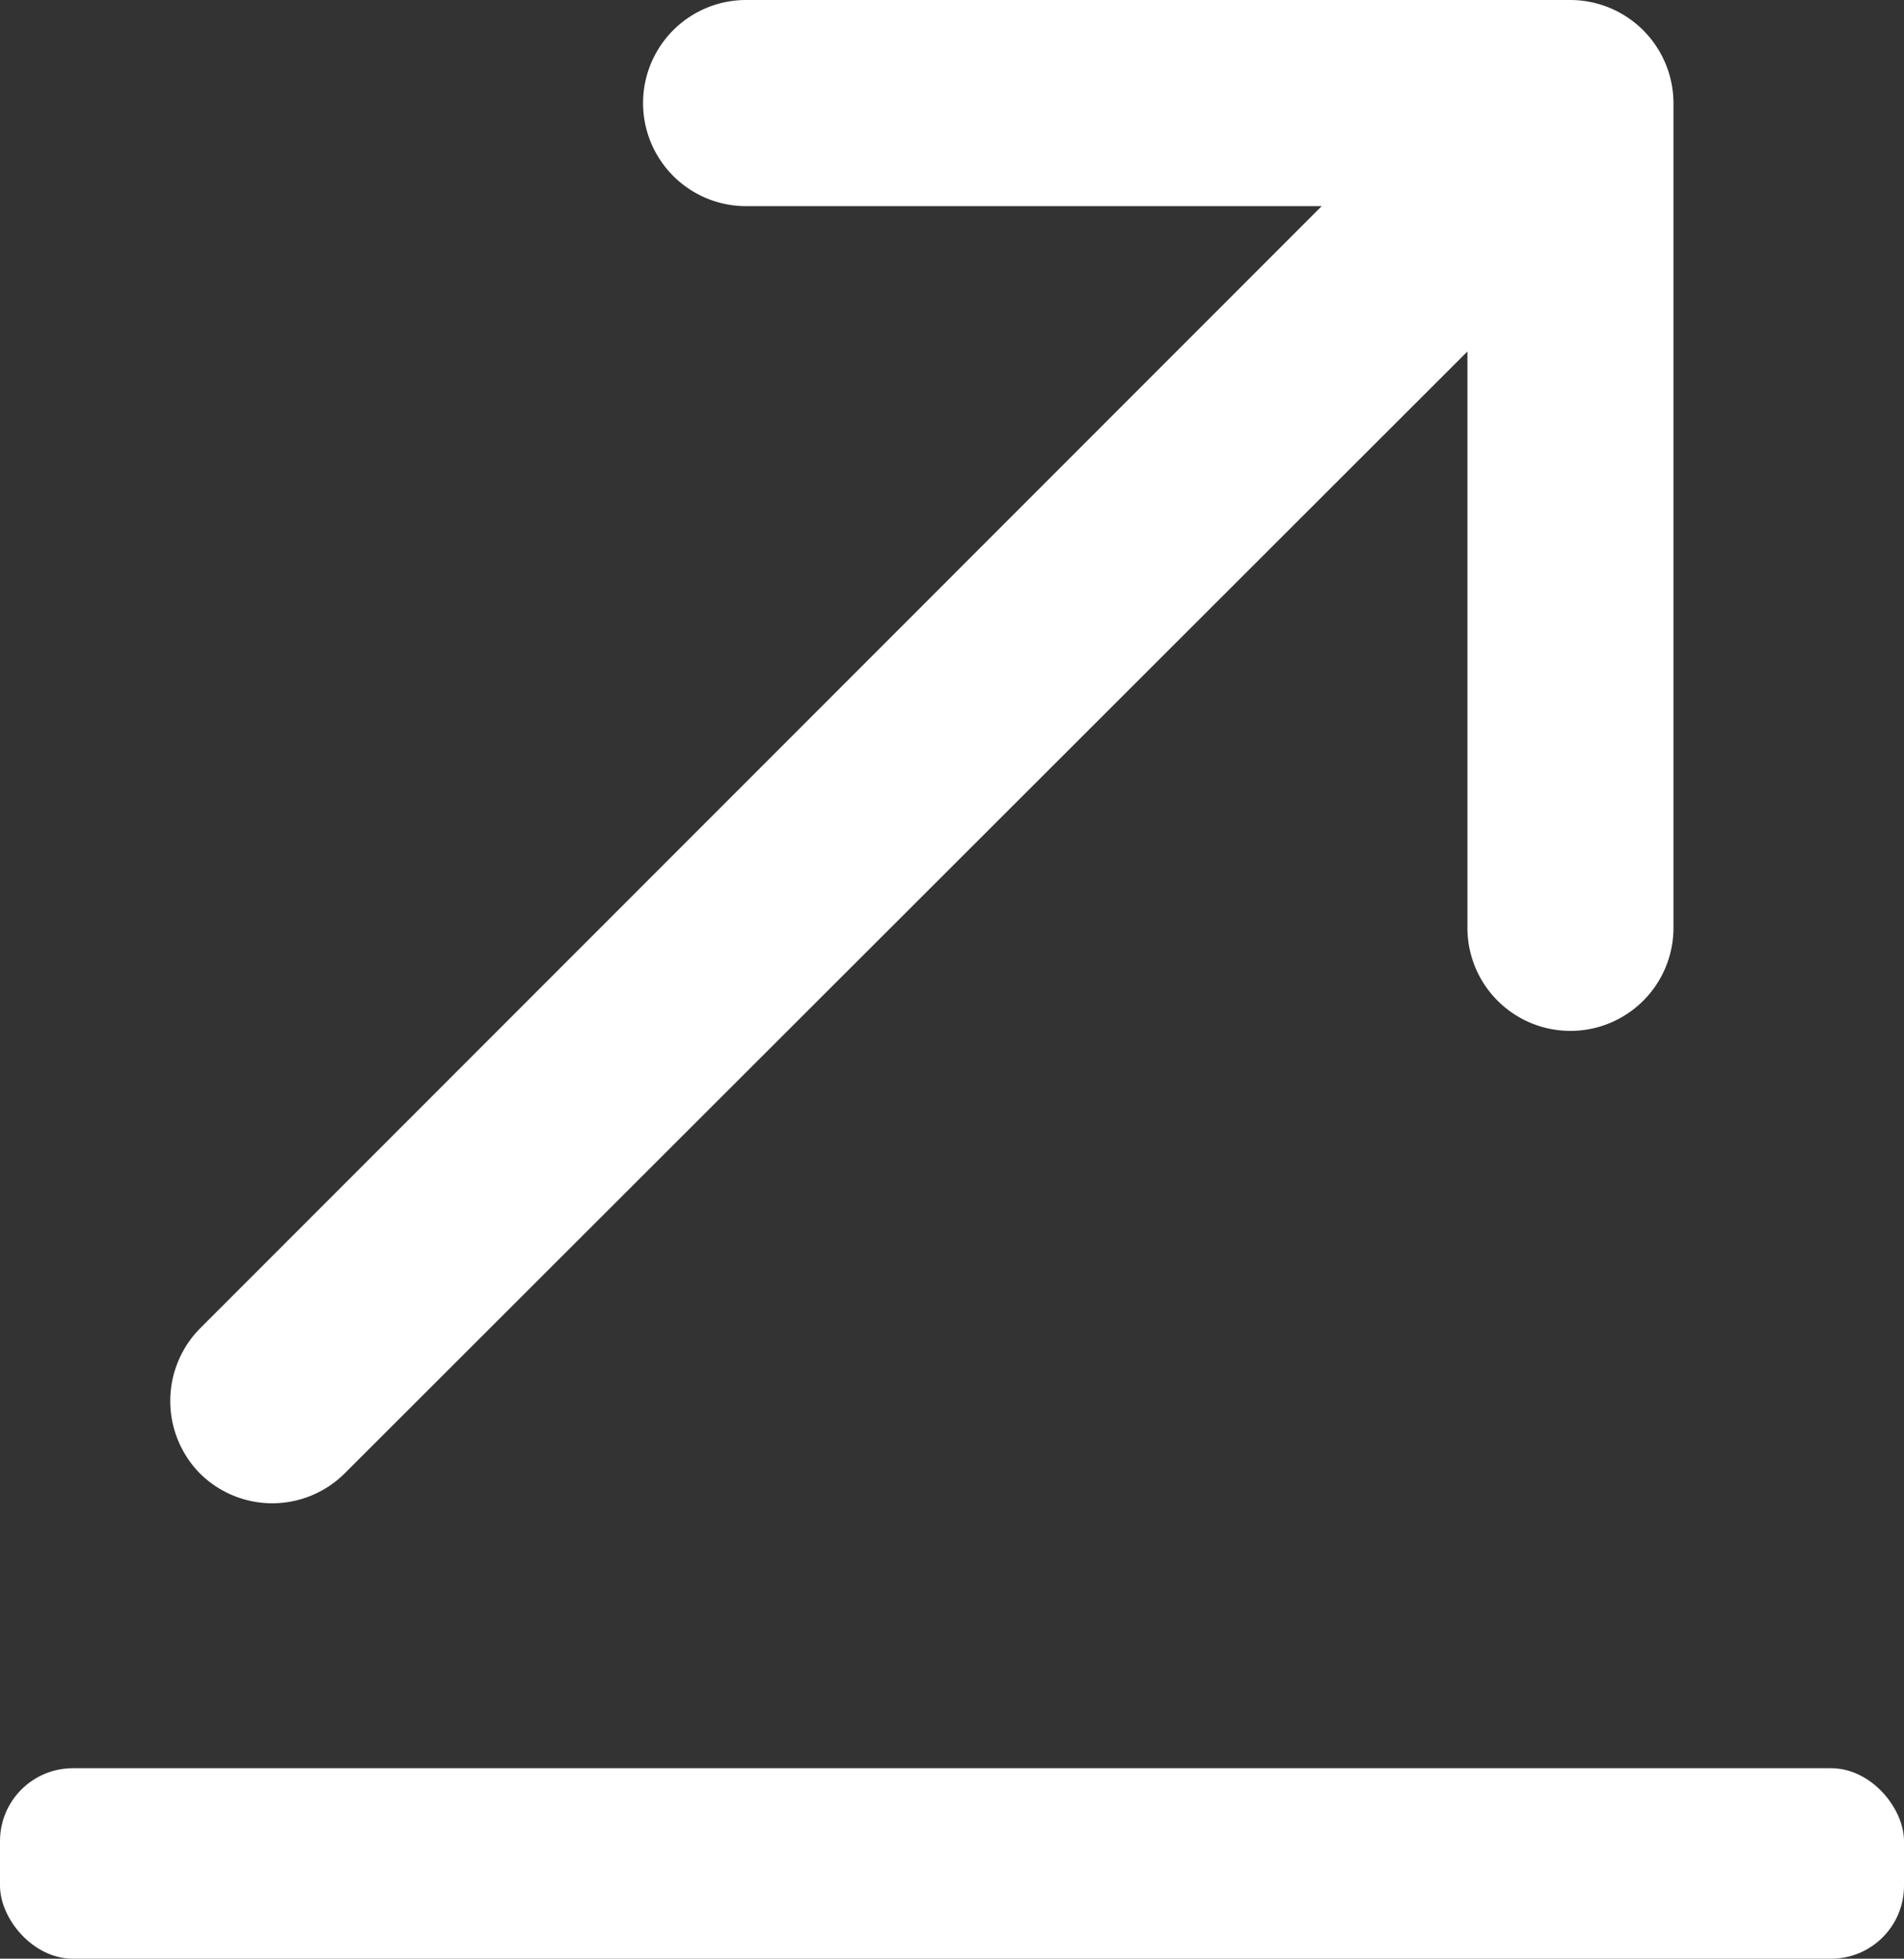 <svg xmlns="http://www.w3.org/2000/svg" width="26.132" height="26.87" viewBox="0 0 26.132 26.87">
  <rect x="0" y="0" width="26.132" height="26.87" fill="#333333" stroke="none"/>
  <g id="Group_14078" data-name="Group 14078" transform="translate(-15.679 -38.461)">
    <path id="Path_31781" data-name="Path 31781" d="M5.4,24.627a1.409,1.409,0,0,0,1.994,0L22.8,9.24v7.906a1.414,1.414,0,1,0,2.828,0V5.832a1.418,1.418,0,0,0-1.414-1.414H12.9a1.414,1.414,0,1,0,0,2.828H20.8L5.4,22.647A1.417,1.417,0,0,0,5.4,24.627Z" transform="translate(13.019 34.043)" fill="#fff"/>
    <rect id="Rectangle_5376" data-name="Rectangle 5376" width="26.132" height="2.613" rx="1" transform="translate(15.679 62.718)" fill="#fff"/>
  </g>
</svg>
